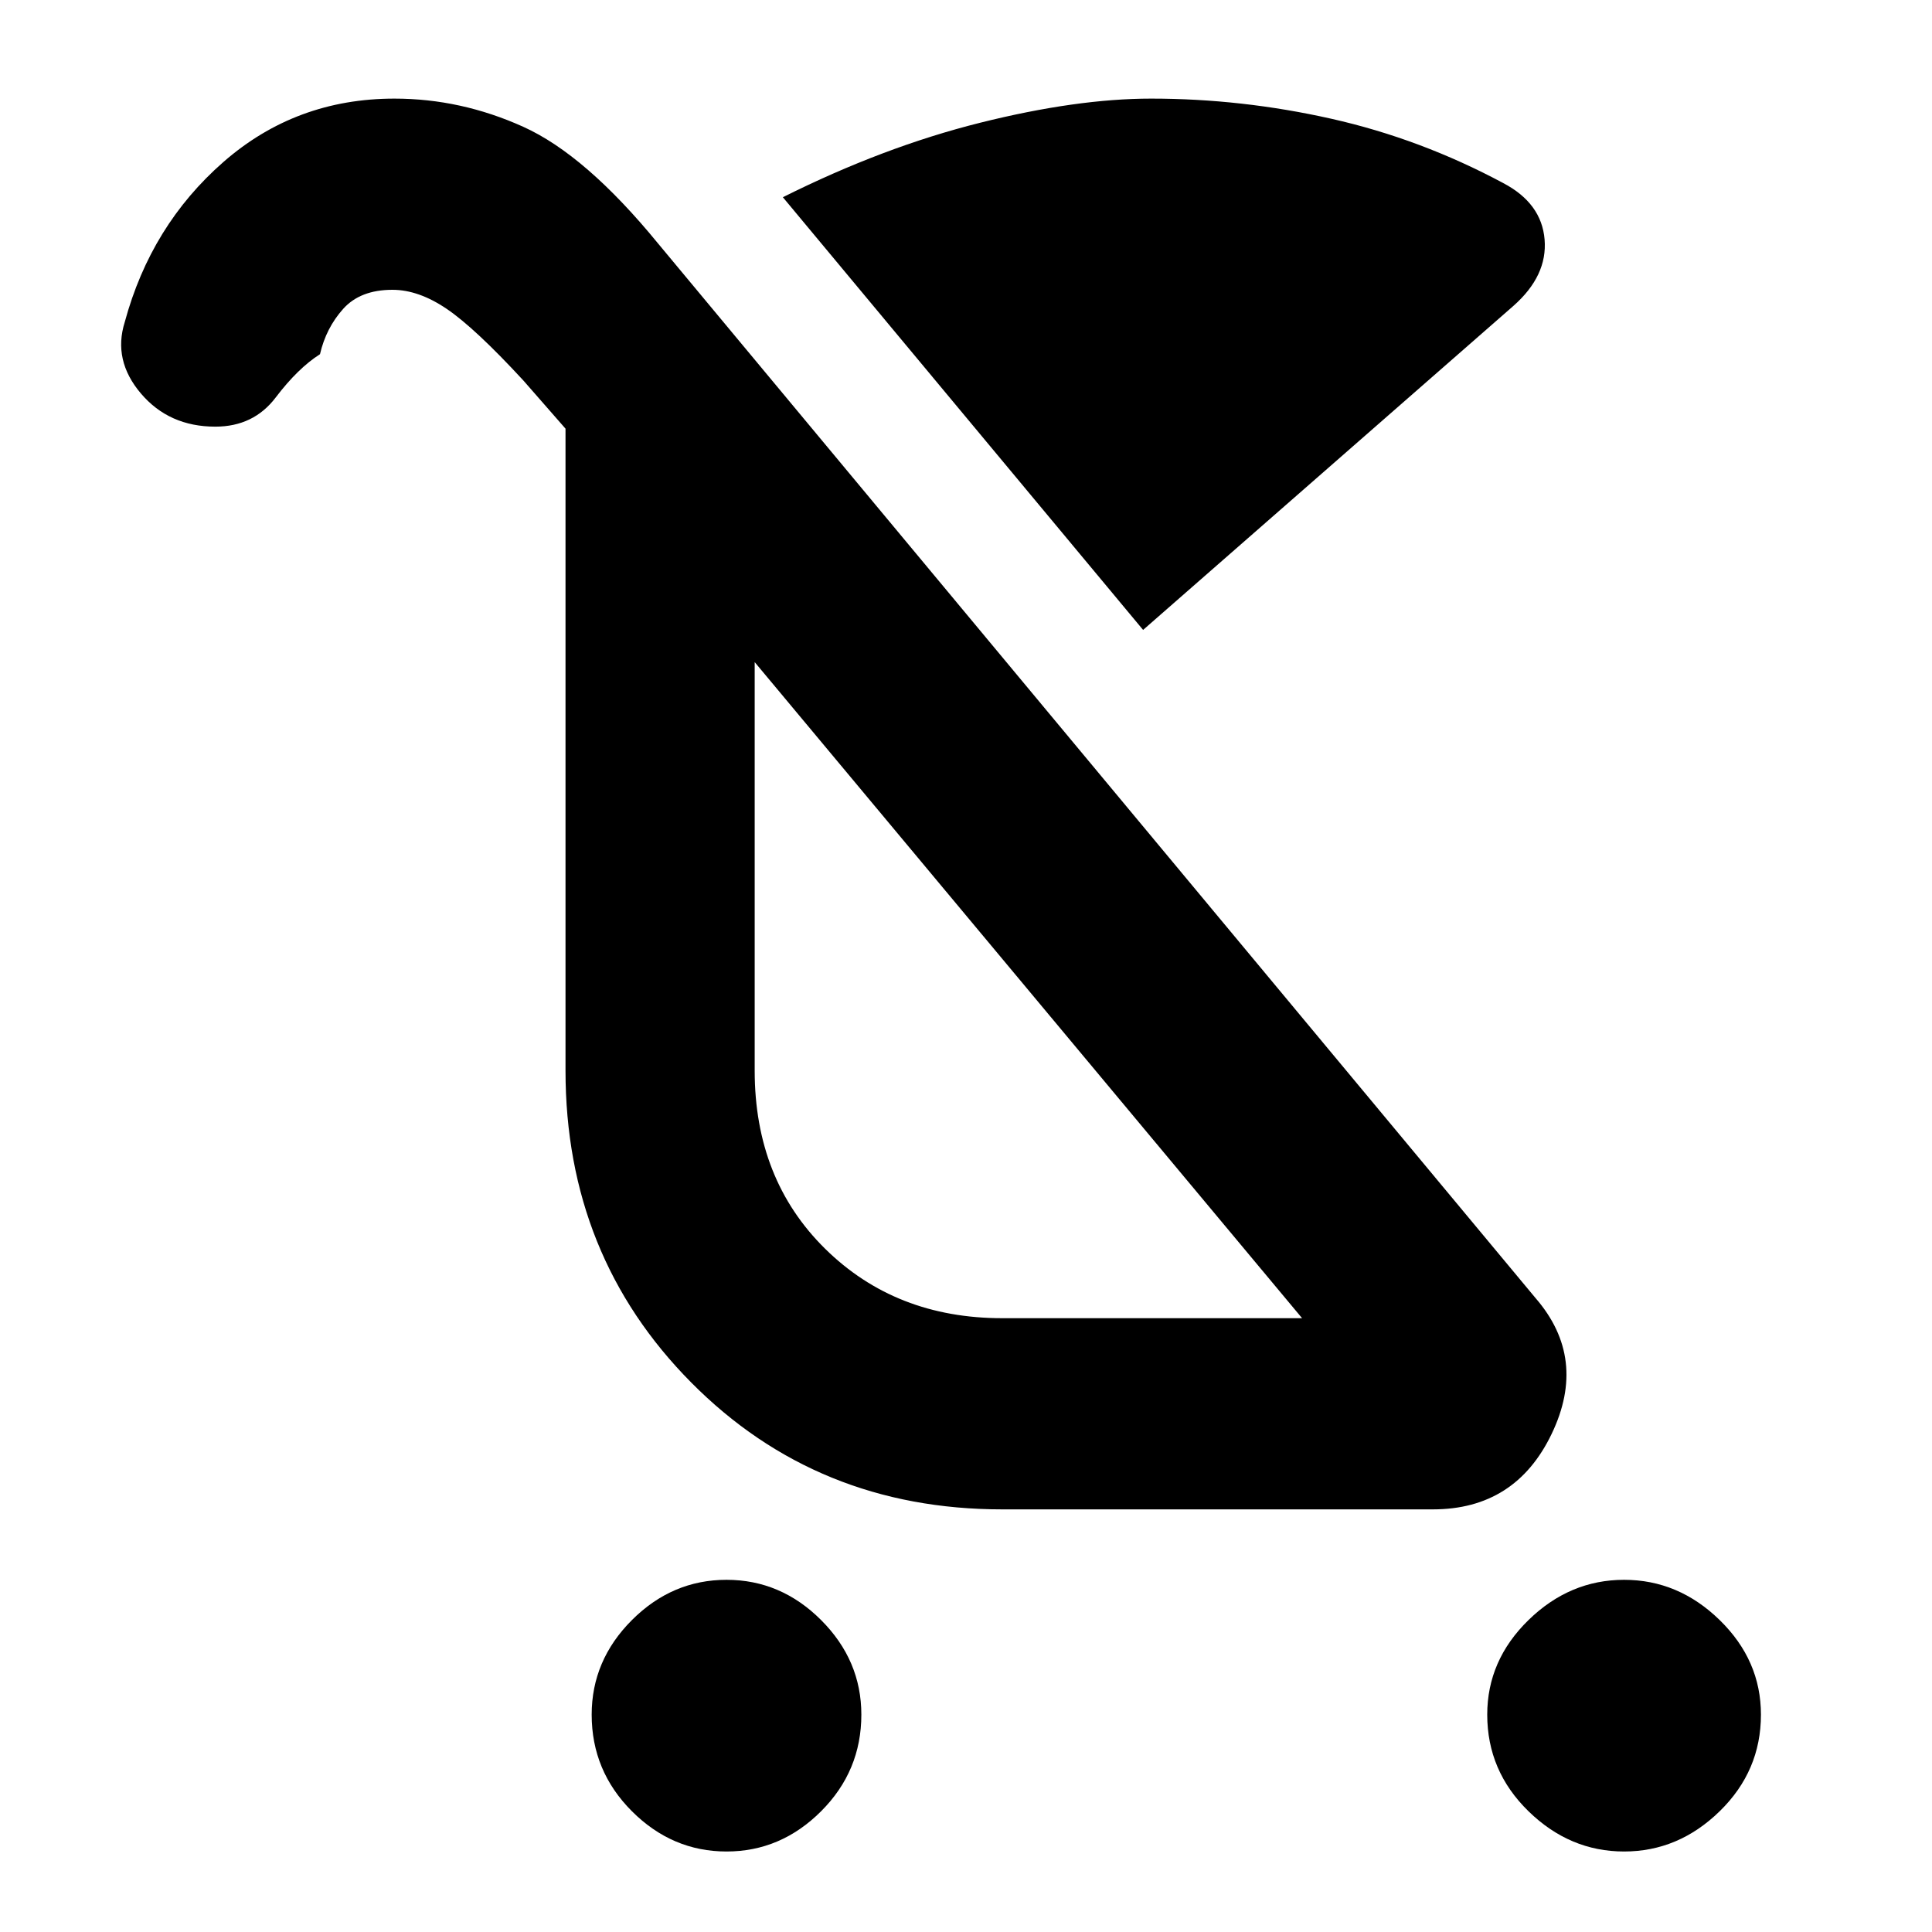 <svg xmlns="http://www.w3.org/2000/svg" height="48" width="48"><path d="M18.05 46q-1.35 0-2.35-1t-1-2.4q0-1.35 1-2.35t2.35-1q1.35 0 2.35 1t1 2.35q0 1.4-1 2.4t-2.35 1Zm22.3 0q-1.35 0-2.375-1t-1.025-2.4q0-1.35 1.025-2.35t2.375-1q1.35 0 2.375 1t1.025 2.35q0 1.4-1.025 2.4t-2.375 1ZM28.4 15.65 19.45 4.9q2.5-1.25 4.9-1.85 2.4-.6 4.25-.6 2.25 0 4.475.5 2.225.5 4.275 1.6.95.5 1.025 1.4.075.9-.775 1.65ZM24.9 37.5q-4.6 0-7.725-3.15T14.05 26.6V10.65L13 9.45q-1.2-1.3-1.9-1.775-.7-.475-1.35-.475-.8 0-1.225.475Q8.1 8.15 7.95 8.8q-.55.35-1.1 1.075t-1.5.725q-1.15 0-1.85-.825Q2.8 8.95 3.1 8q.65-2.4 2.45-3.975Q7.35 2.45 9.8 2.45q1.65 0 3.2.7 1.55.7 3.35 2.9l21.8 26.2q1.3 1.5.4 3.375T35.6 37.5Zm0-4.75h7.45l-13.6-16.3V26.6q0 2.7 1.75 4.425 1.75 1.725 4.4 1.725Zm.65-8.1Z"/></svg>